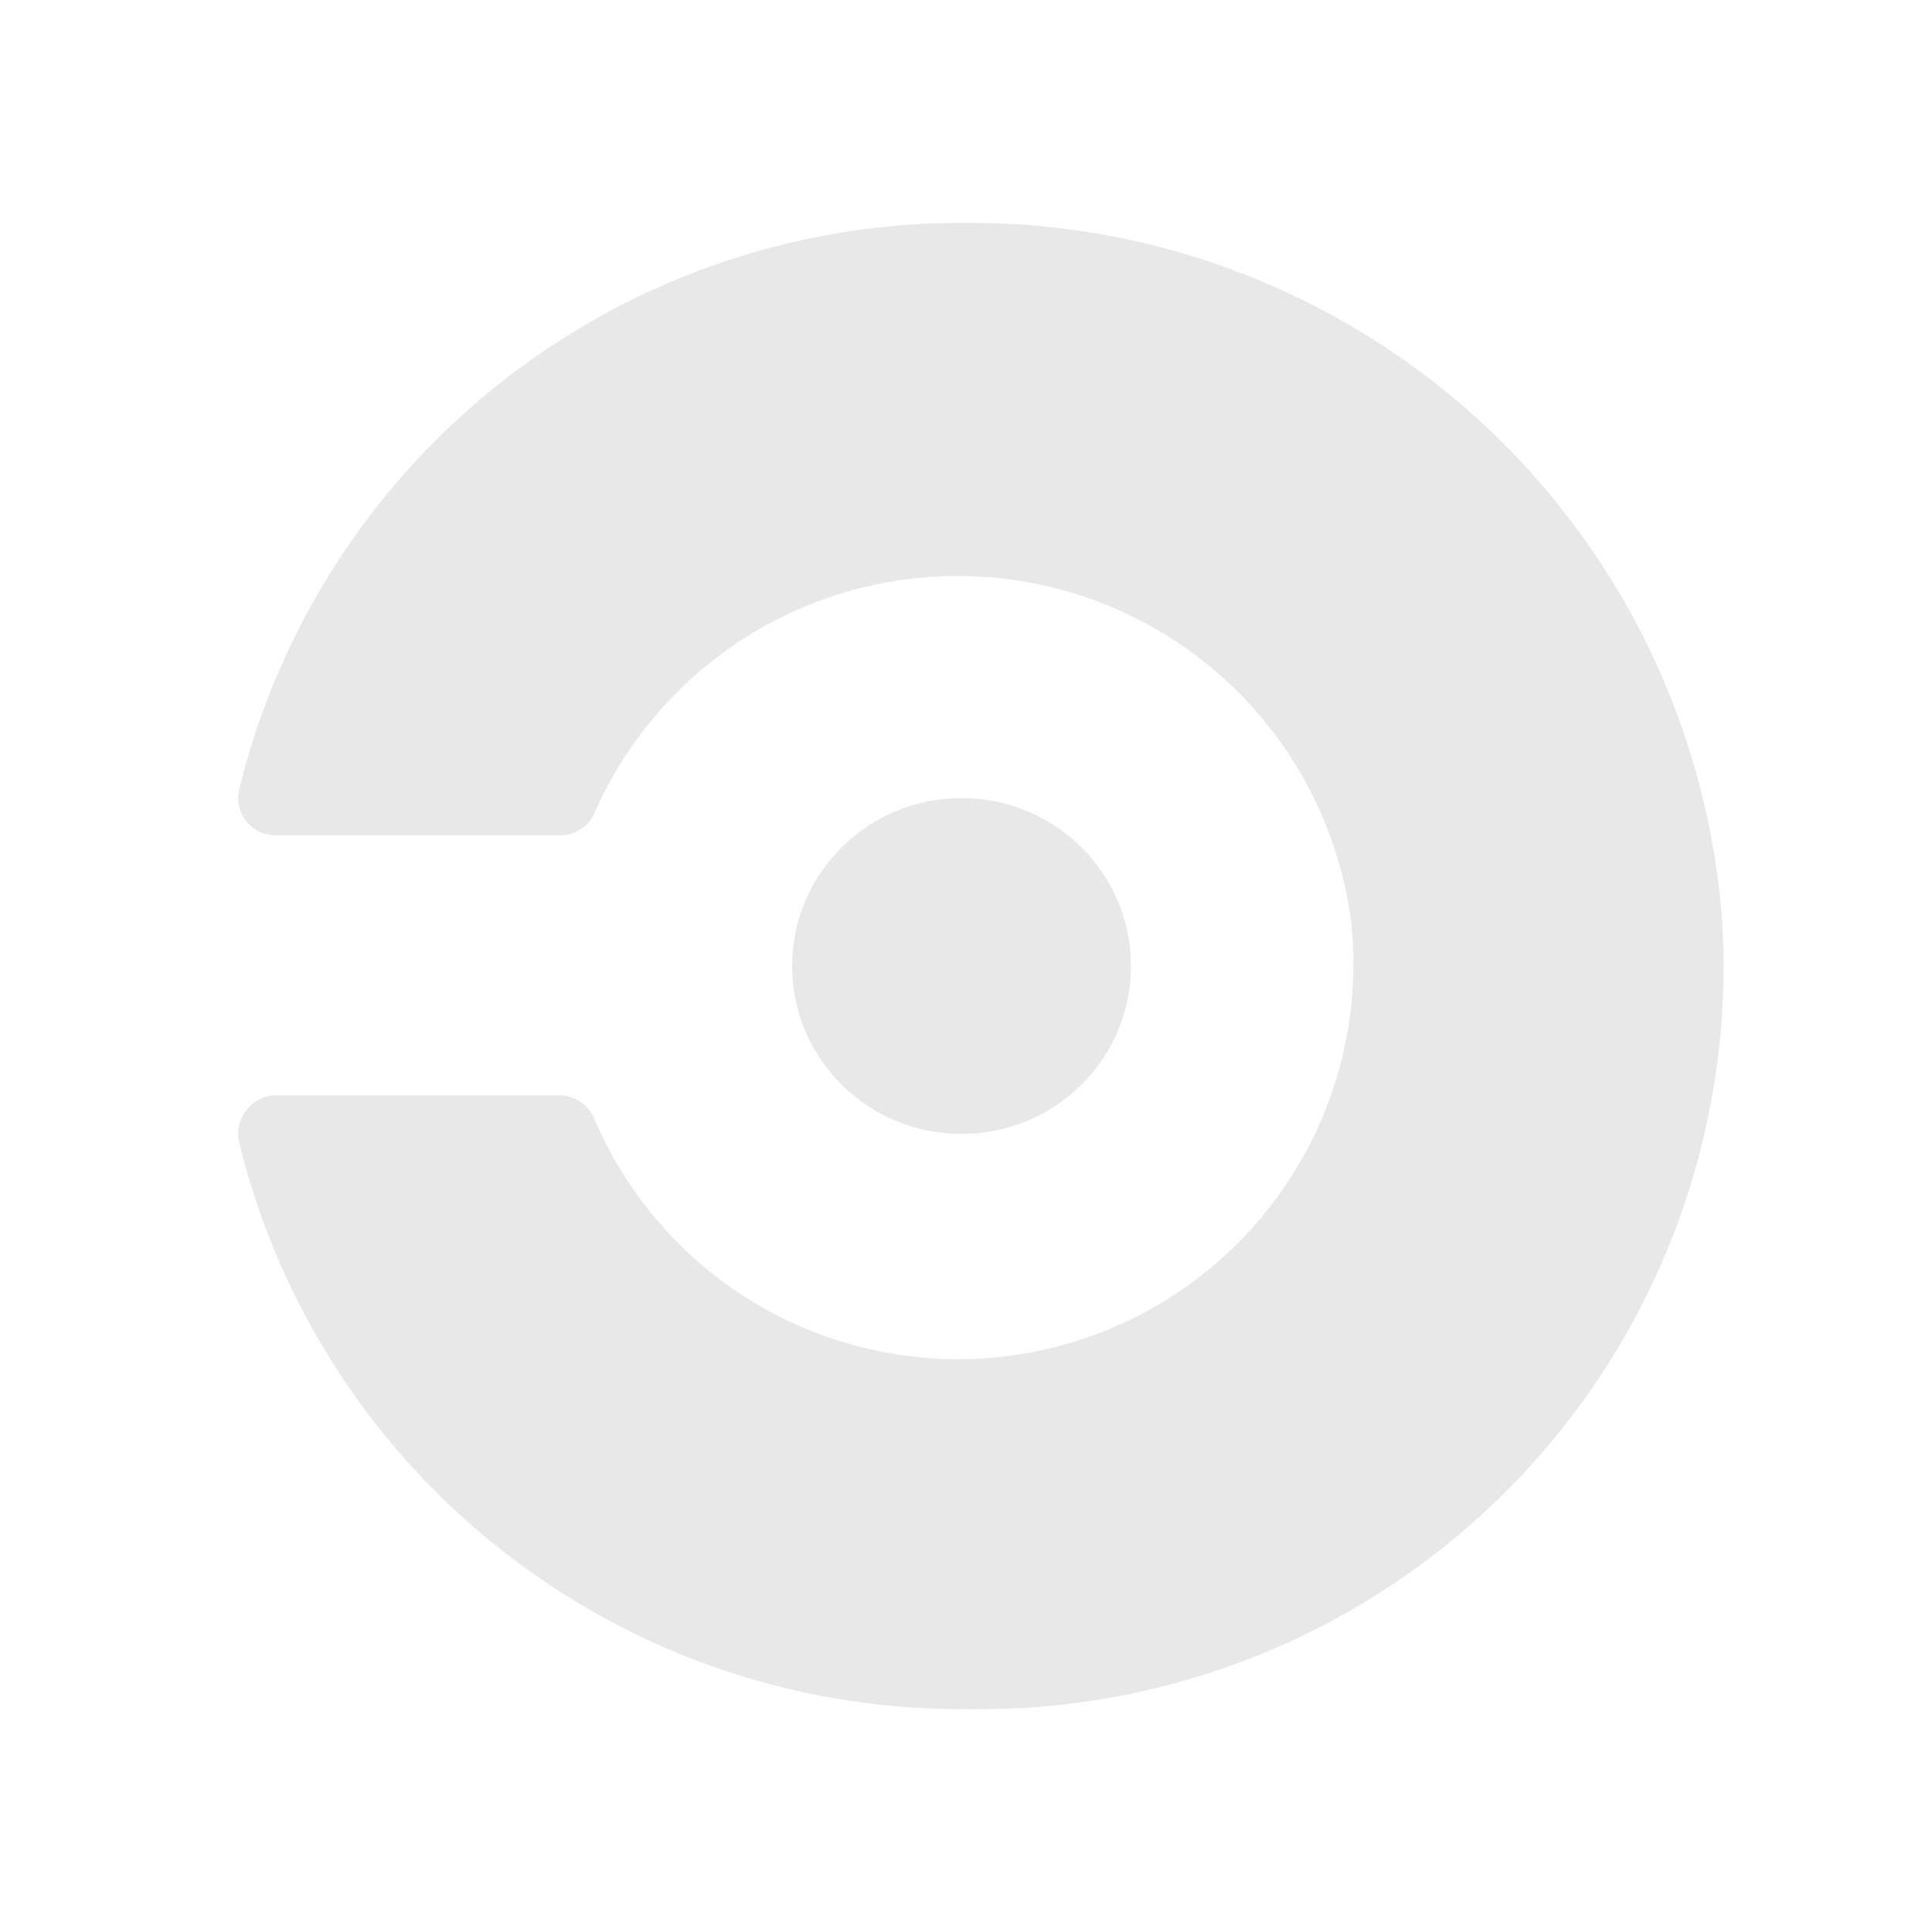 <svg id="Circles" xmlns="http://www.w3.org/2000/svg" viewBox="0 0 13 13"><defs><style>.cls-1{fill:#e8e8e8;}</style></defs><title>menuiconCircle_dark</title><ellipse class="cls-1" cx="6.47" cy="6.5" rx="1.14" ry="1.13"/><path class="cls-1" d="M6.49,1.5A5,5,0,0,0,1.61,5.31a.25.25,0,0,0,.24.31H3.79A.25.25,0,0,0,4,5.47a2.67,2.67,0,0,1,5.09.72A2.66,2.66,0,0,1,4,7.53a.26.26,0,0,0-.23-.16H1.85a.26.26,0,0,0-.24.32A5,5,0,0,0,6.53,11.5a5,5,0,0,0,5.06-5.27A5.07,5.07,0,0,0,6.49,1.5Z"/></svg>